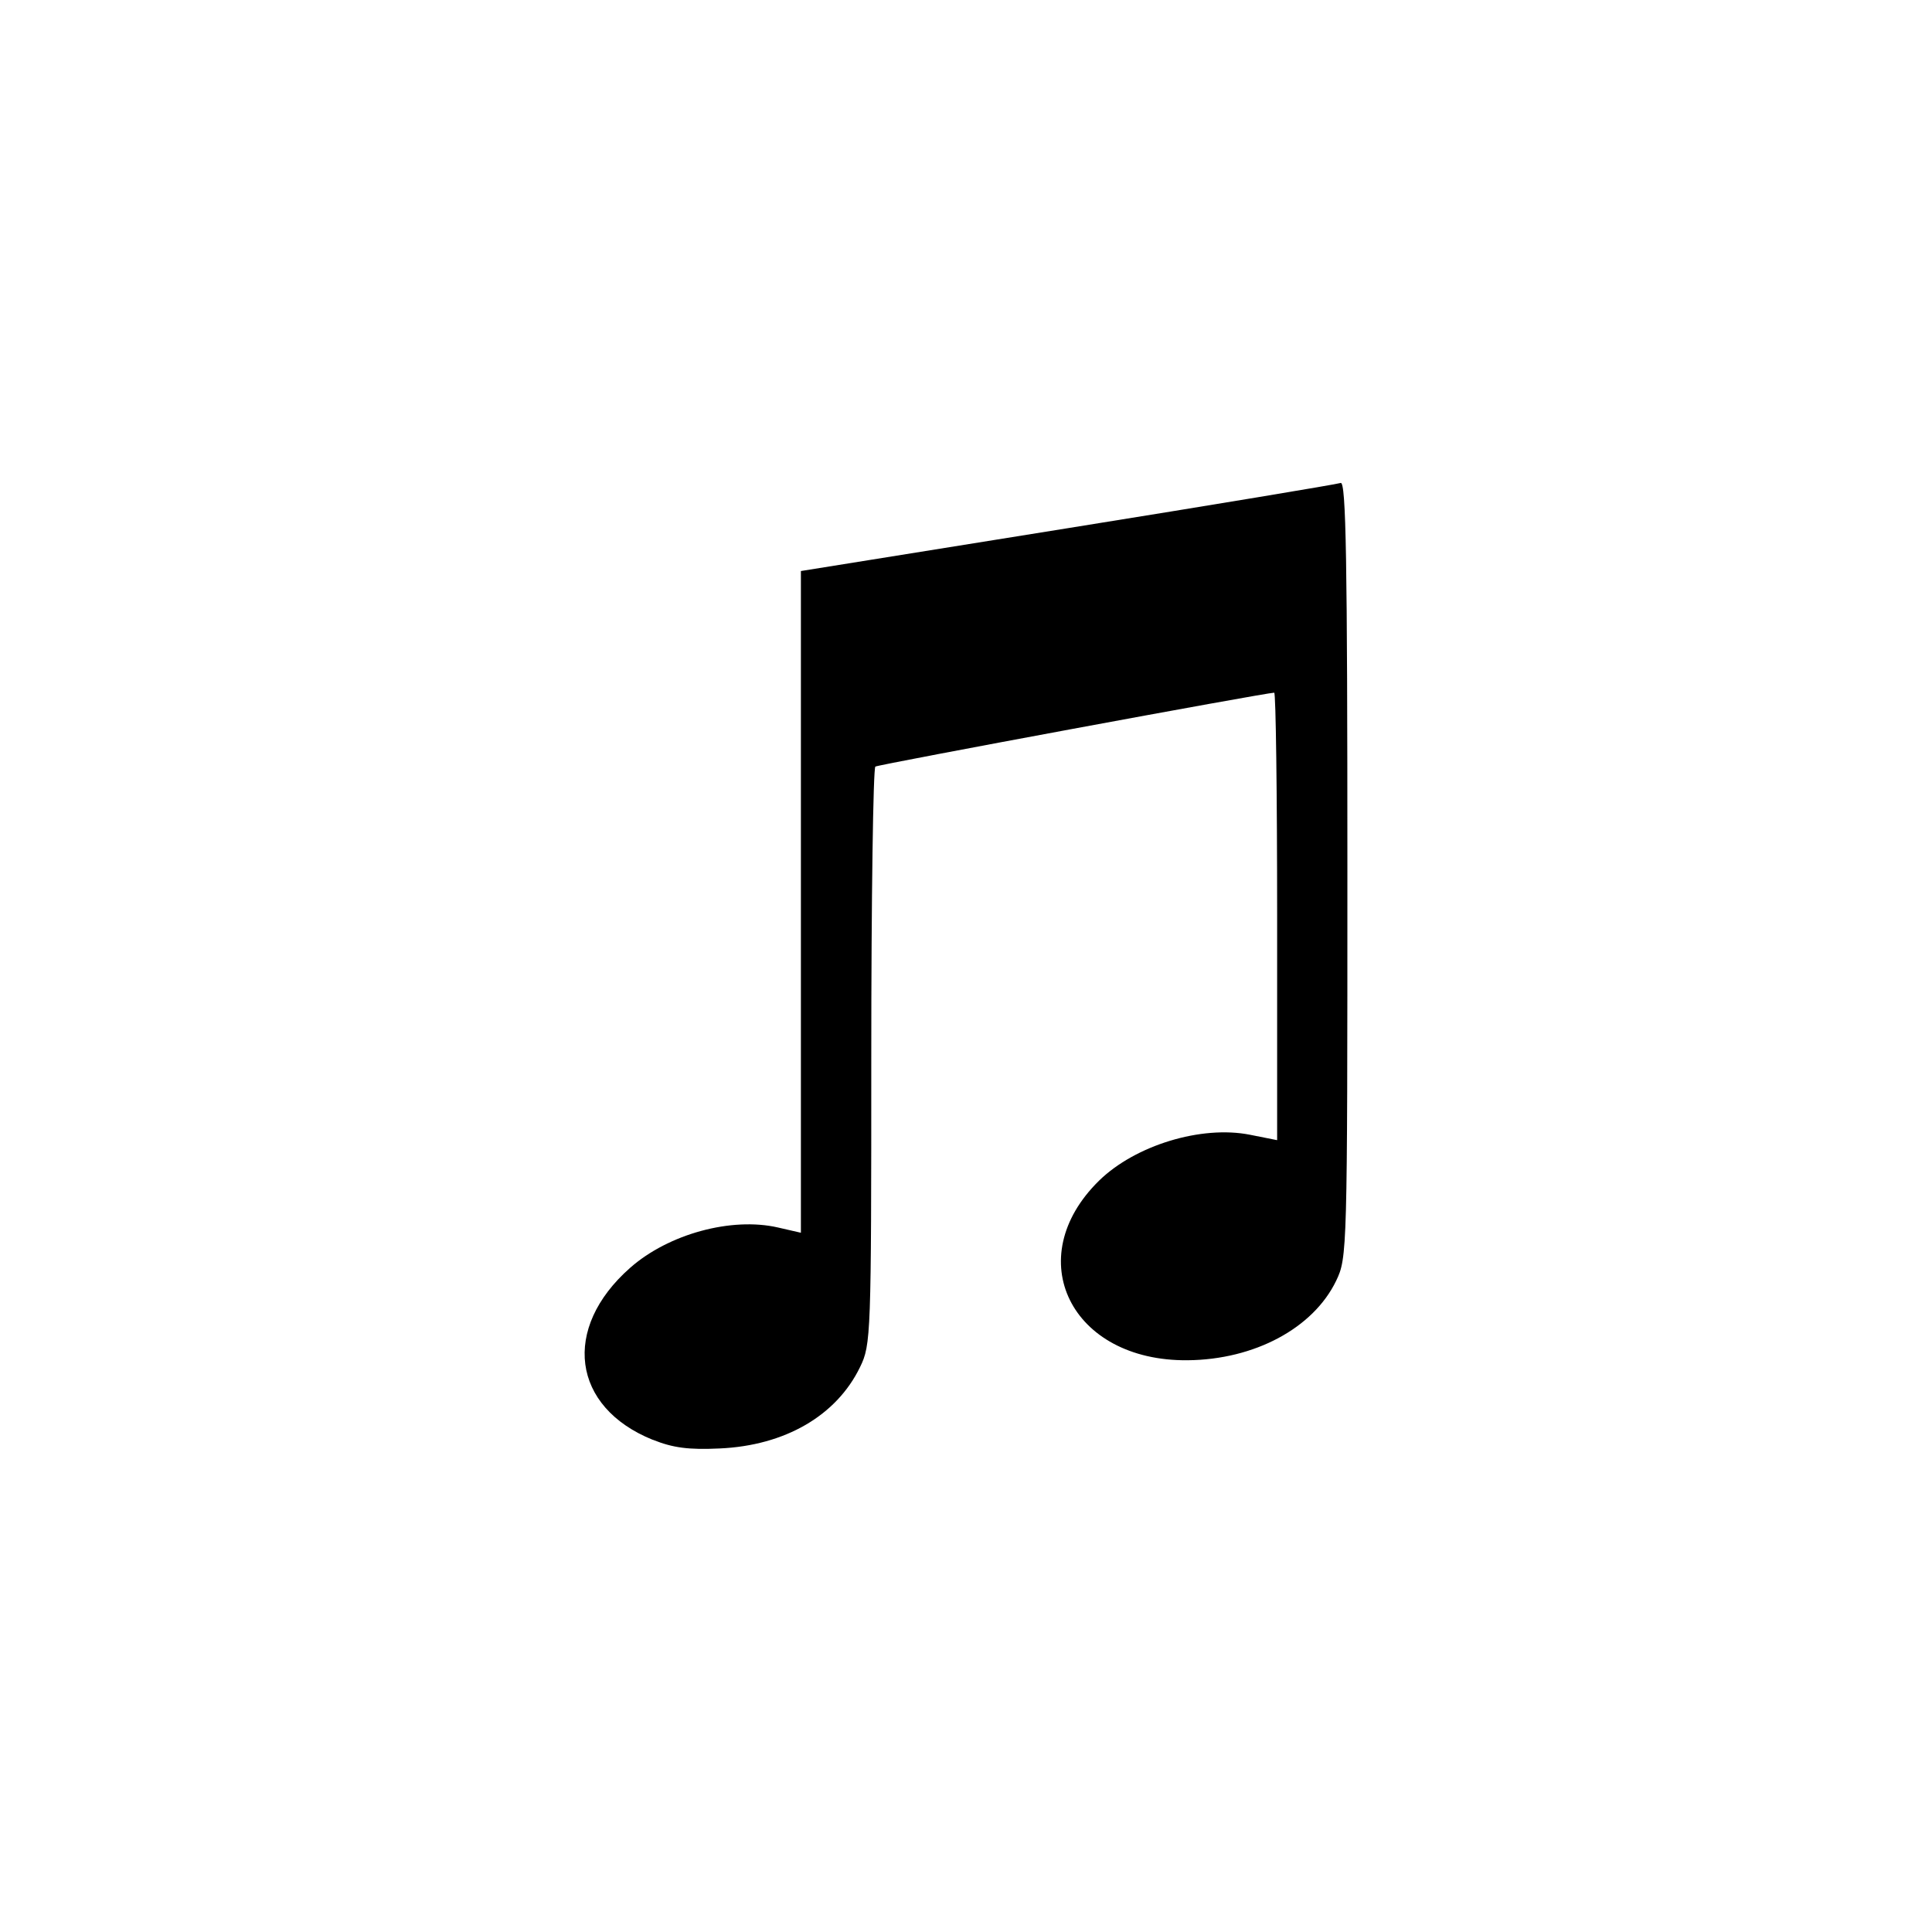 <svg width="50" height="50" version="1.1" viewBox="0 0 13.229 13.229" xmlns="http://www.w3.org/2000/svg">
 <path d="m4.47 9.859c-0.555-0.224-0.626-0.763-0.155-1.178 0.263-0.232 0.694-0.349 1.012-0.276l0.157 0.036v-4.531l1.825-0.293c1.004-0.161 1.845-0.301 1.871-0.31 0.037-0.013 0.046 0.532 0.046 2.643 0 2.622-1e-3 2.662-0.077 2.82-0.157 0.325-0.56 0.54-1.017 0.544-0.8 8e-3 -1.148-0.699-0.606-1.23 0.248-0.242 0.7-0.38 1.033-0.314l0.186 0.037v-1.532c0-0.843-9e-3 -1.532-0.02-1.532-0.056 0-2.707 0.491-2.731 0.506-0.015 9e-3 -0.028 0.903-0.028 1.985 0 1.914-2e-3 1.973-0.077 2.127-0.161 0.332-0.513 0.537-0.961 0.557-0.213 0.01-0.32-4e-3 -0.459-0.06z"/>
</svg>
